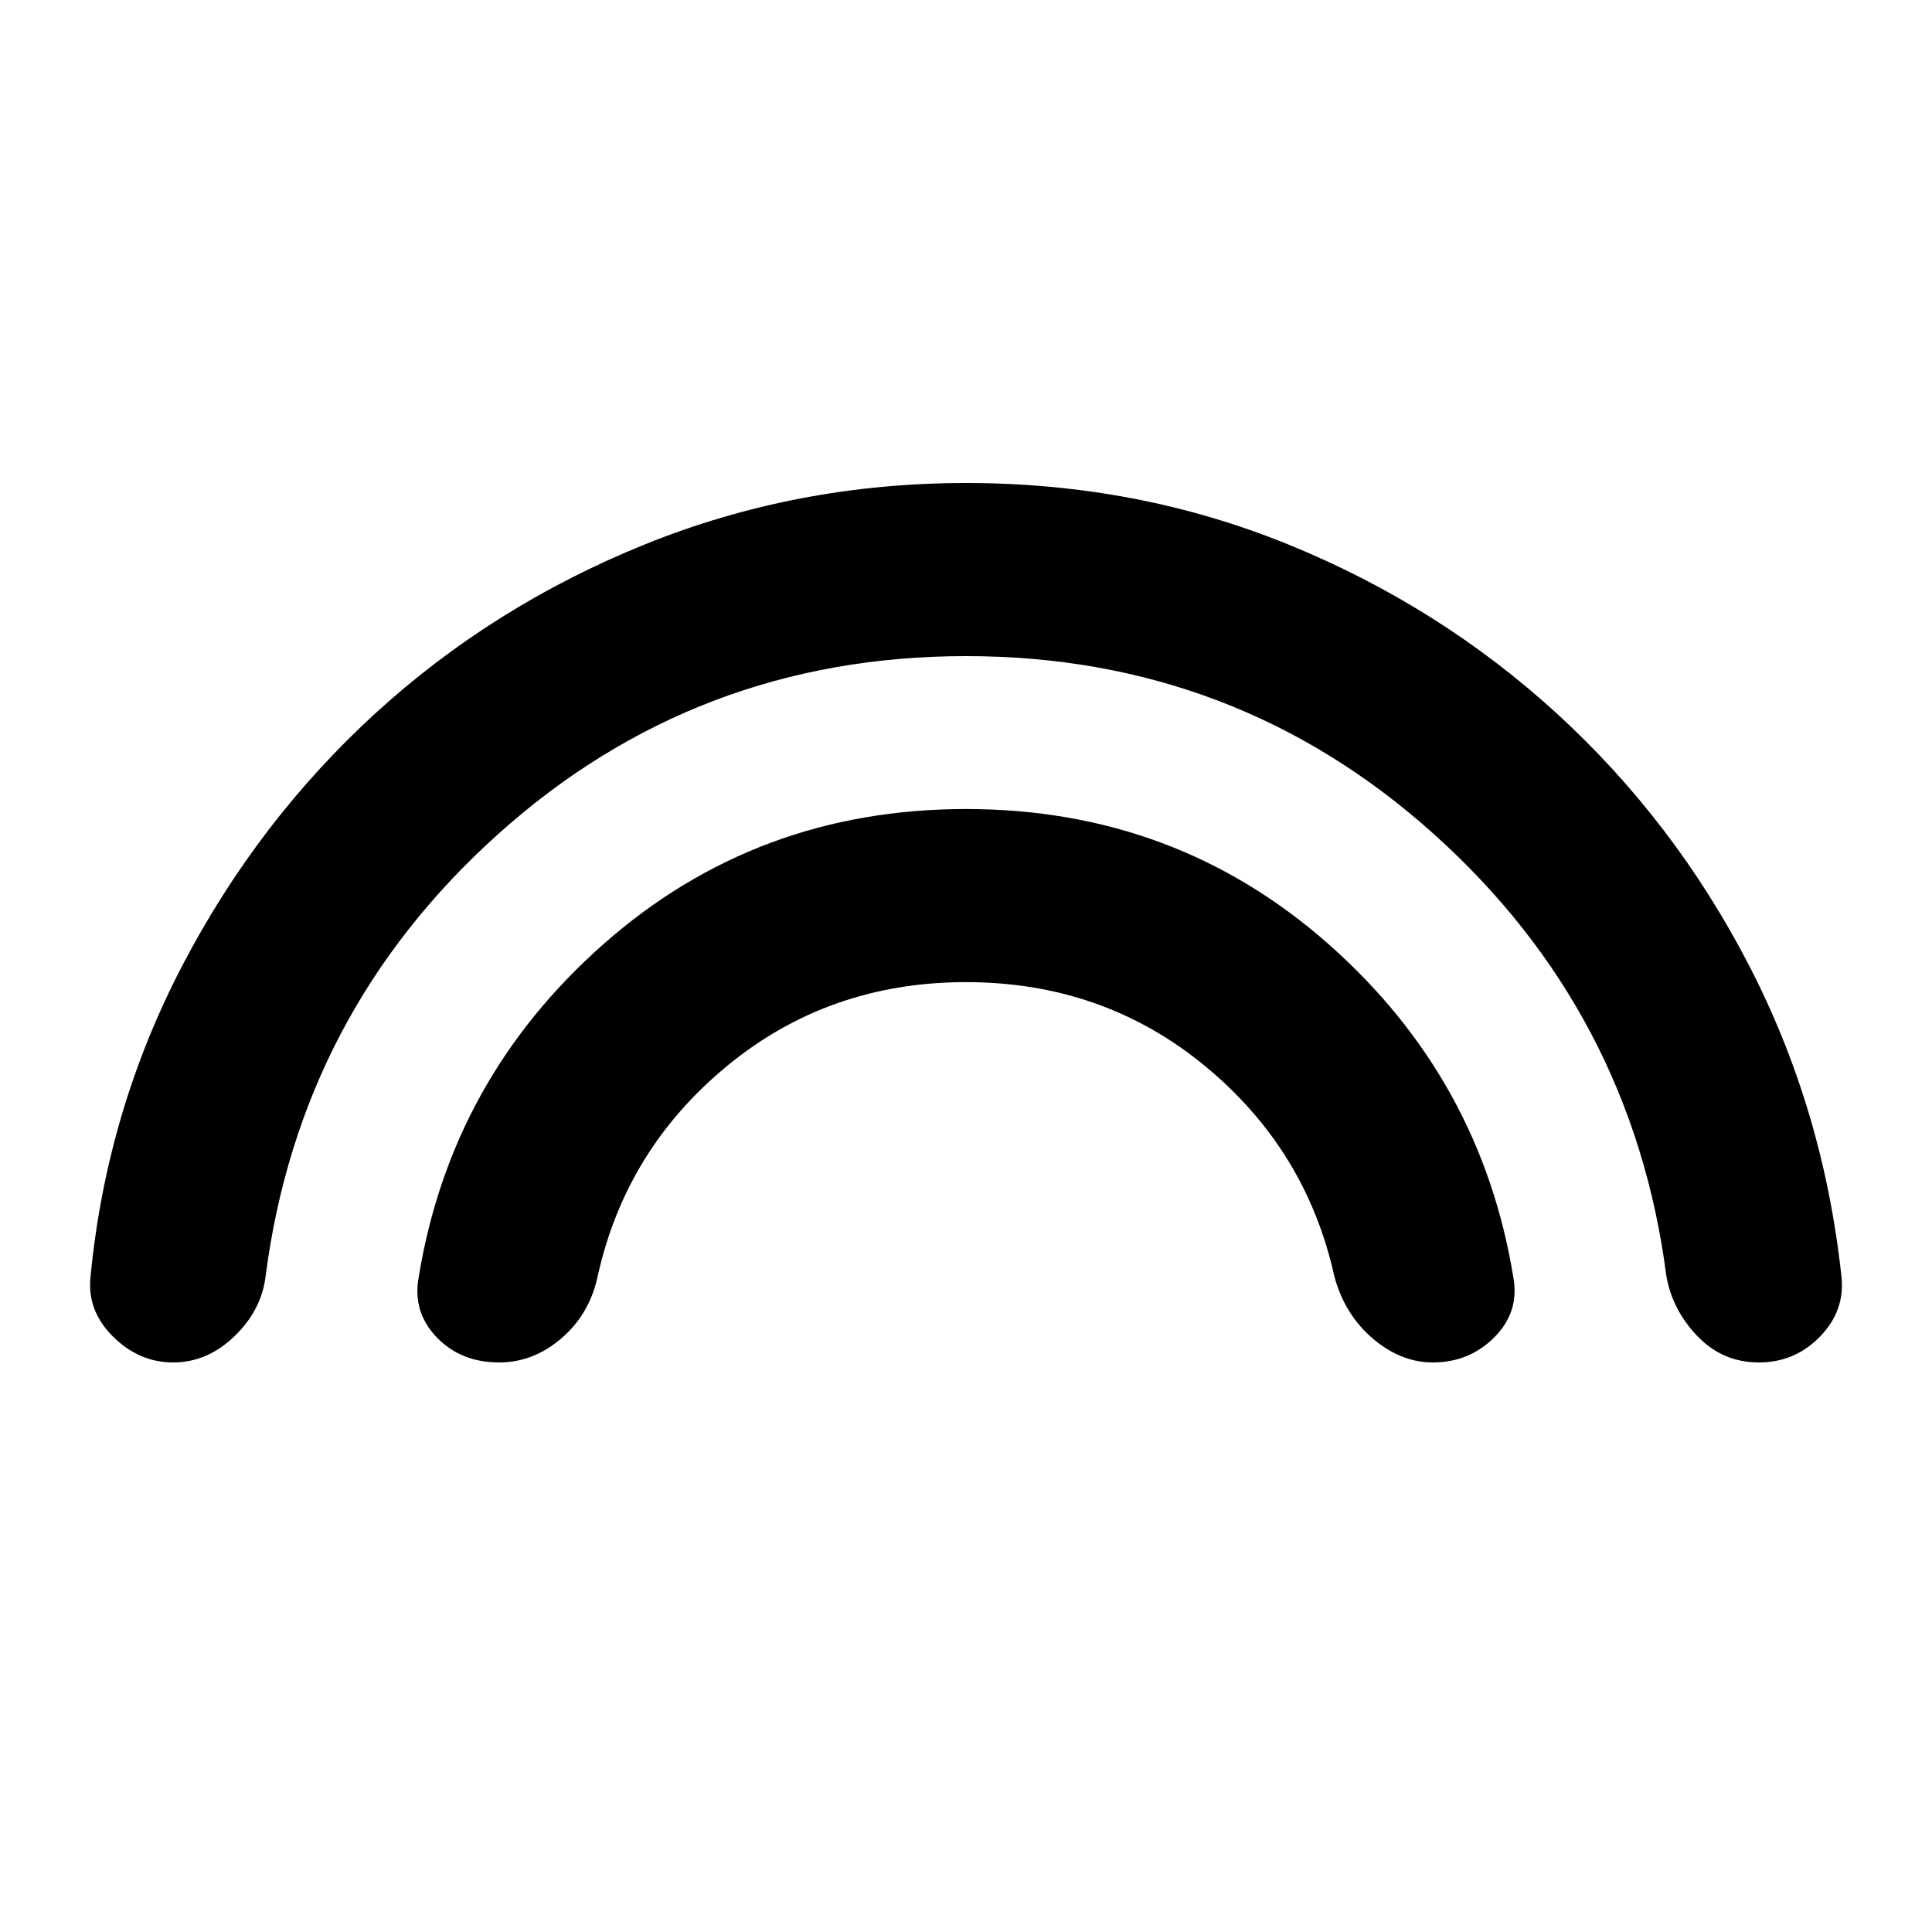 <svg xmlns="http://www.w3.org/2000/svg" height="20" width="20"><path d="M5.167 14.104Q4.771 14.104 4.521 13.844Q4.271 13.583 4.333 13.229Q4.667 11.167 6.25 9.771Q7.833 8.375 10 8.375Q12.167 8.375 13.75 9.771Q15.333 11.167 15.667 13.229Q15.729 13.583 15.469 13.844Q15.208 14.104 14.833 14.104Q14.5 14.104 14.208 13.854Q13.917 13.604 13.812 13.208Q13.521 11.896 12.469 11.031Q11.417 10.167 10 10.167Q8.583 10.167 7.531 11.031Q6.479 11.896 6.188 13.208Q6.104 13.604 5.812 13.854Q5.521 14.104 5.167 14.104ZM1.792 14.104Q1.438 14.104 1.167 13.833Q0.896 13.562 0.938 13.208Q1.104 11.5 1.885 10Q2.667 8.5 3.885 7.385Q5.104 6.271 6.677 5.635Q8.25 5 10 5Q11.771 5 13.333 5.635Q14.896 6.271 16.115 7.385Q17.333 8.5 18.104 9.99Q18.875 11.479 19.062 13.208Q19.104 13.562 18.844 13.833Q18.583 14.104 18.208 14.104Q17.833 14.104 17.573 13.833Q17.312 13.562 17.25 13.208Q16.896 10.479 14.844 8.635Q12.792 6.792 10 6.792Q7.208 6.792 5.156 8.635Q3.104 10.479 2.75 13.208Q2.708 13.562 2.427 13.833Q2.146 14.104 1.792 14.104Z"/></svg>